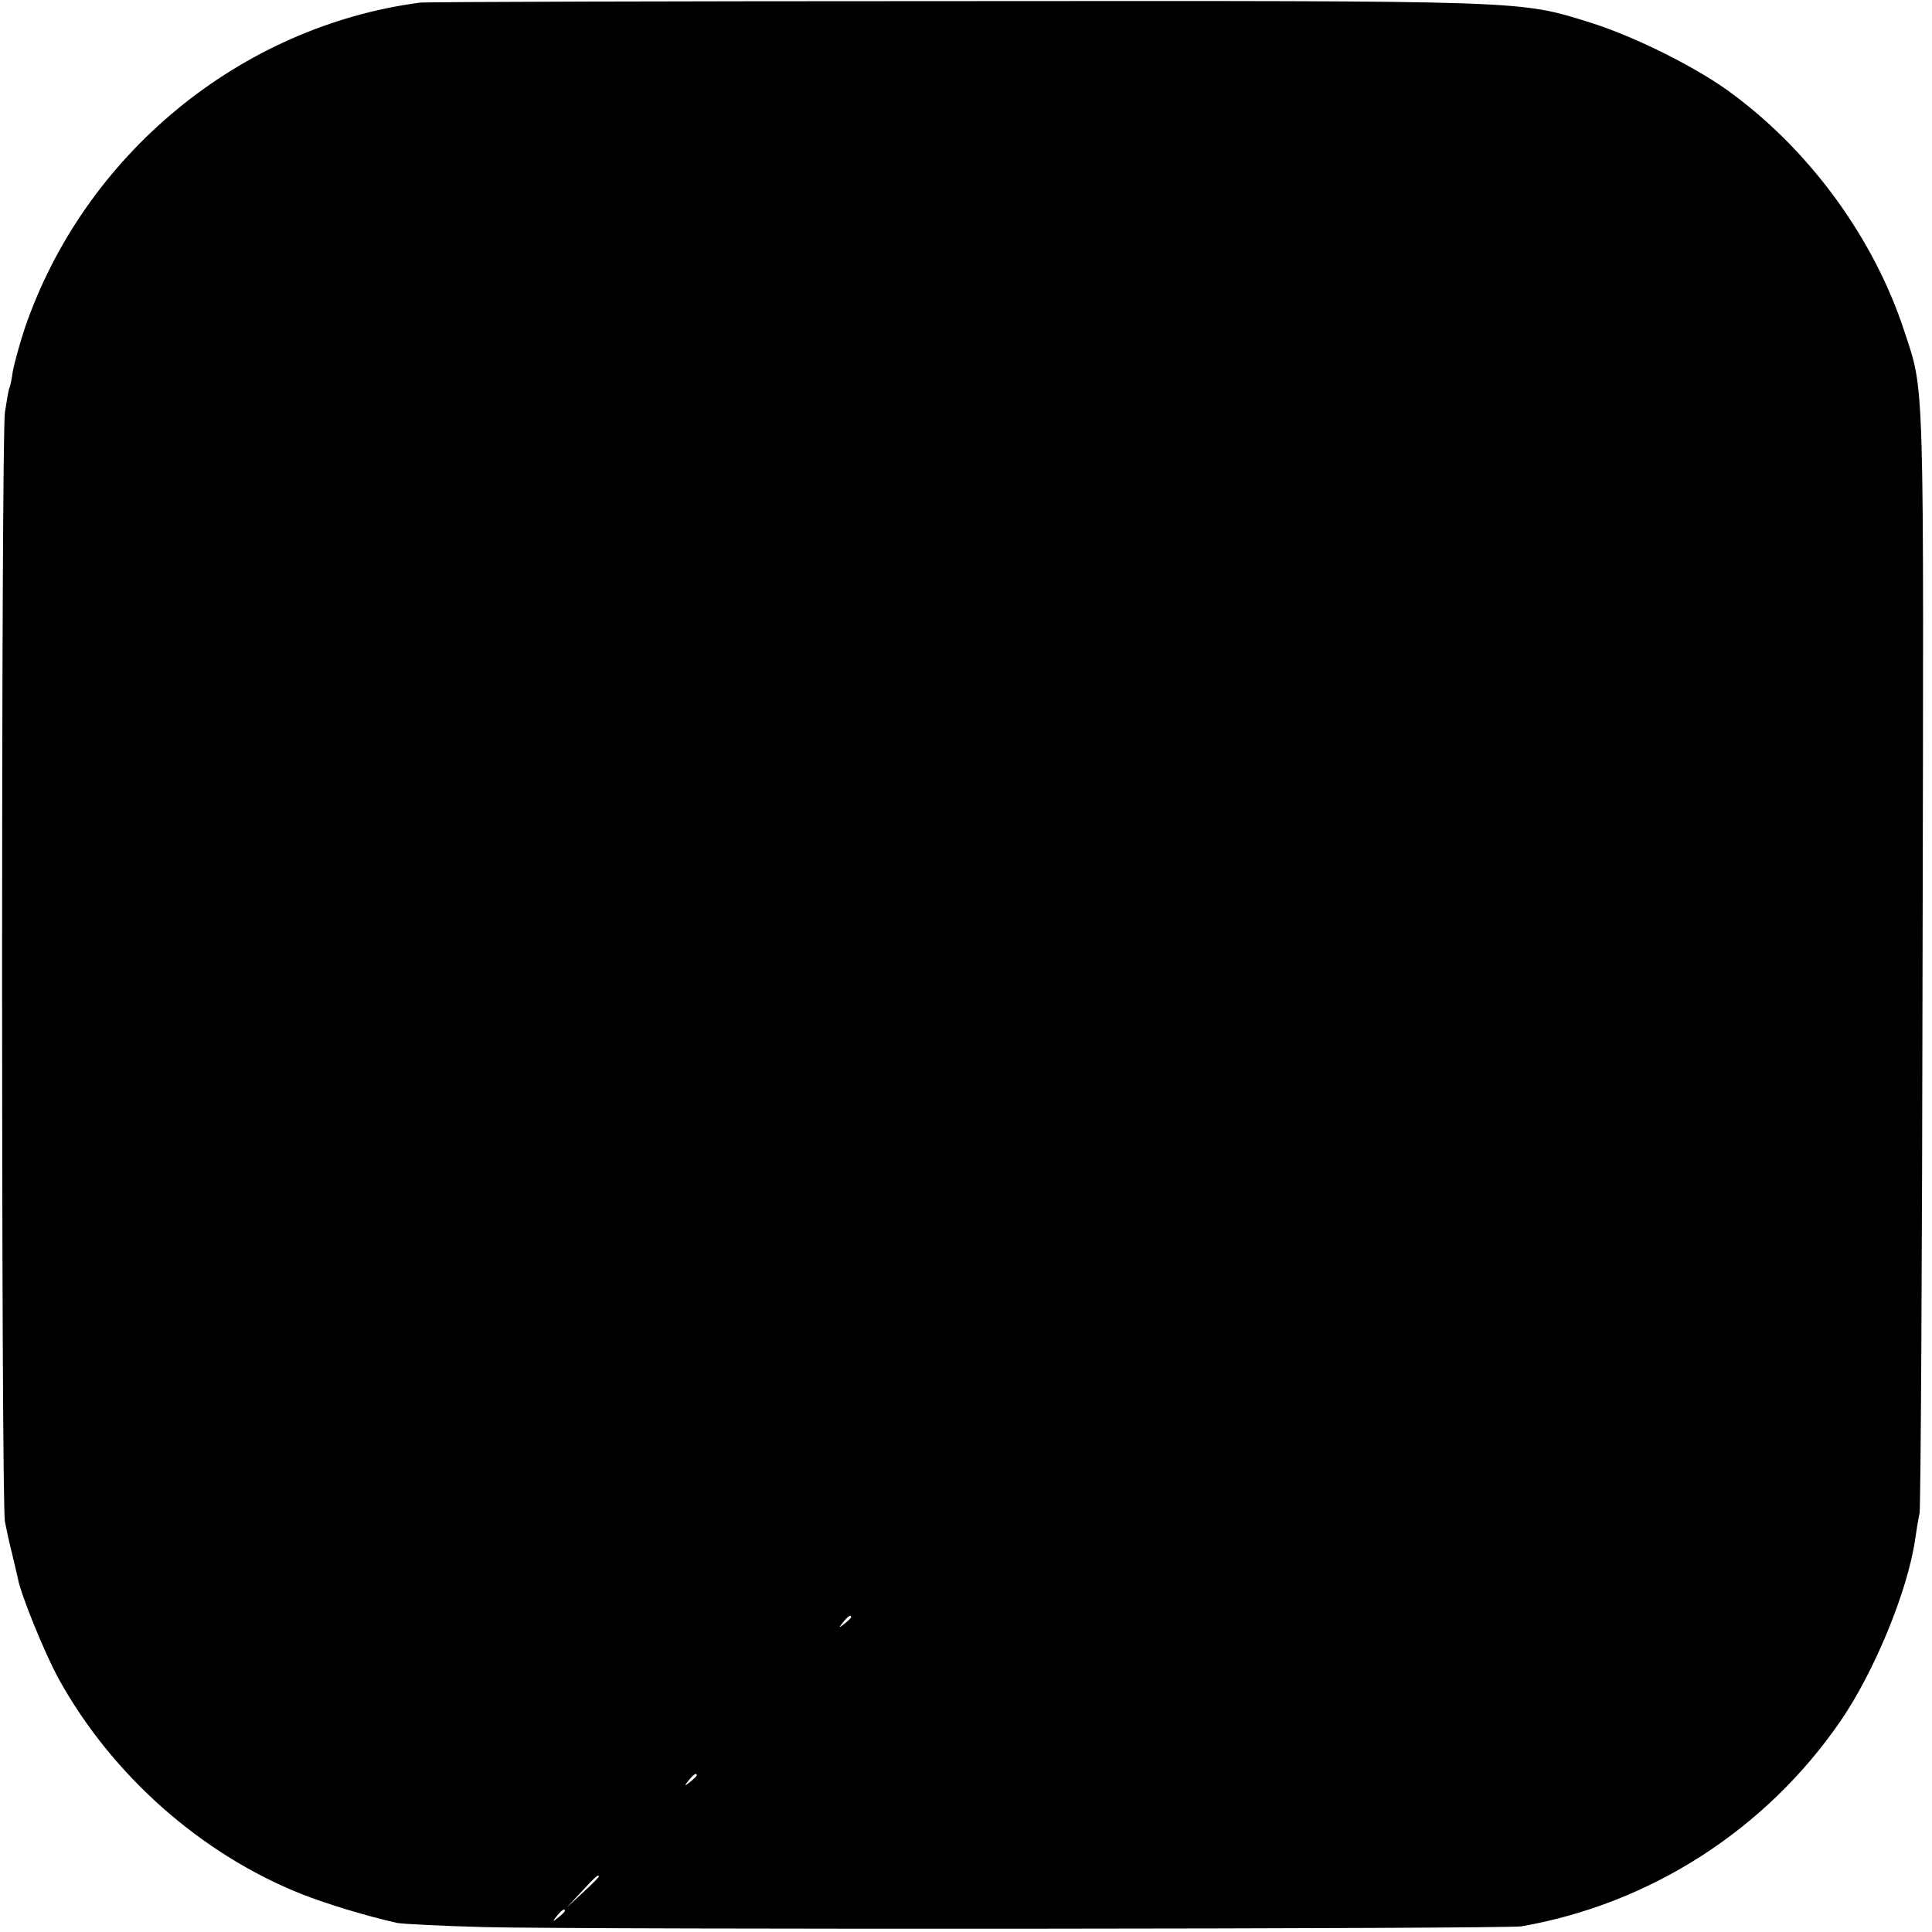 <?xml version="1.0" standalone="no"?>
<!DOCTYPE svg PUBLIC "-//W3C//DTD SVG 20010904//EN"
 "http://www.w3.org/TR/2001/REC-SVG-20010904/DTD/svg10.dtd">
<svg version="1.0" xmlns="http://www.w3.org/2000/svg"
 width="513pt" height="513pt" viewBox="0 0 513 513"
 preserveAspectRatio="xMidYMid meet">
<g transform="translate(0,513) scale(0.1,-0.1)"
fill="#000000" stroke="none">
<path d="M1115 5123 c-477 -63 -891 -403 -1049 -864 -14 -42 -28 -94 -32 -115
-3 -22 -7 -41 -9 -44 -2 -3 -7 -33 -12 -65 -10 -77 -10 -2885 0 -2945 5 -25
13 -63 19 -85 5 -22 12 -51 15 -64 7 -43 73 -204 110 -271 141 -254 377 -463
643 -569 68 -27 178 -60 255 -77 17 -3 120 -8 230 -11 293 -7 2714 -5 2755 2
343 60 649 257 847 545 90 131 178 345 198 481 3 21 8 53 12 71 3 18 7 686 8
1483 3 1563 6 1490 -49 1657 -79 241 -244 470 -451 625 -93 71 -262 155 -382
193 -192 59 -150 58 -1678 57 -770 0 -1413 -2 -1430 -4z m1145 -4287 c0 -2 -8
-10 -17 -17 -16 -13 -17 -12 -4 4 13 16 21 21 21 13z m-410 -420 c0 -2 -8 -10
-17 -17 -16 -13 -17 -12 -4 4 13 16 21 21 21 13z m-260 -269 c0 -2 -19 -21
-42 -42 l-43 -40 40 43 c36 39 45 47 45 39z m-90 -91 c0 -2 -8 -10 -17 -17
-16 -13 -17 -12 -4 4 13 16 21 21 21 13z"/>
</g>
</svg>
